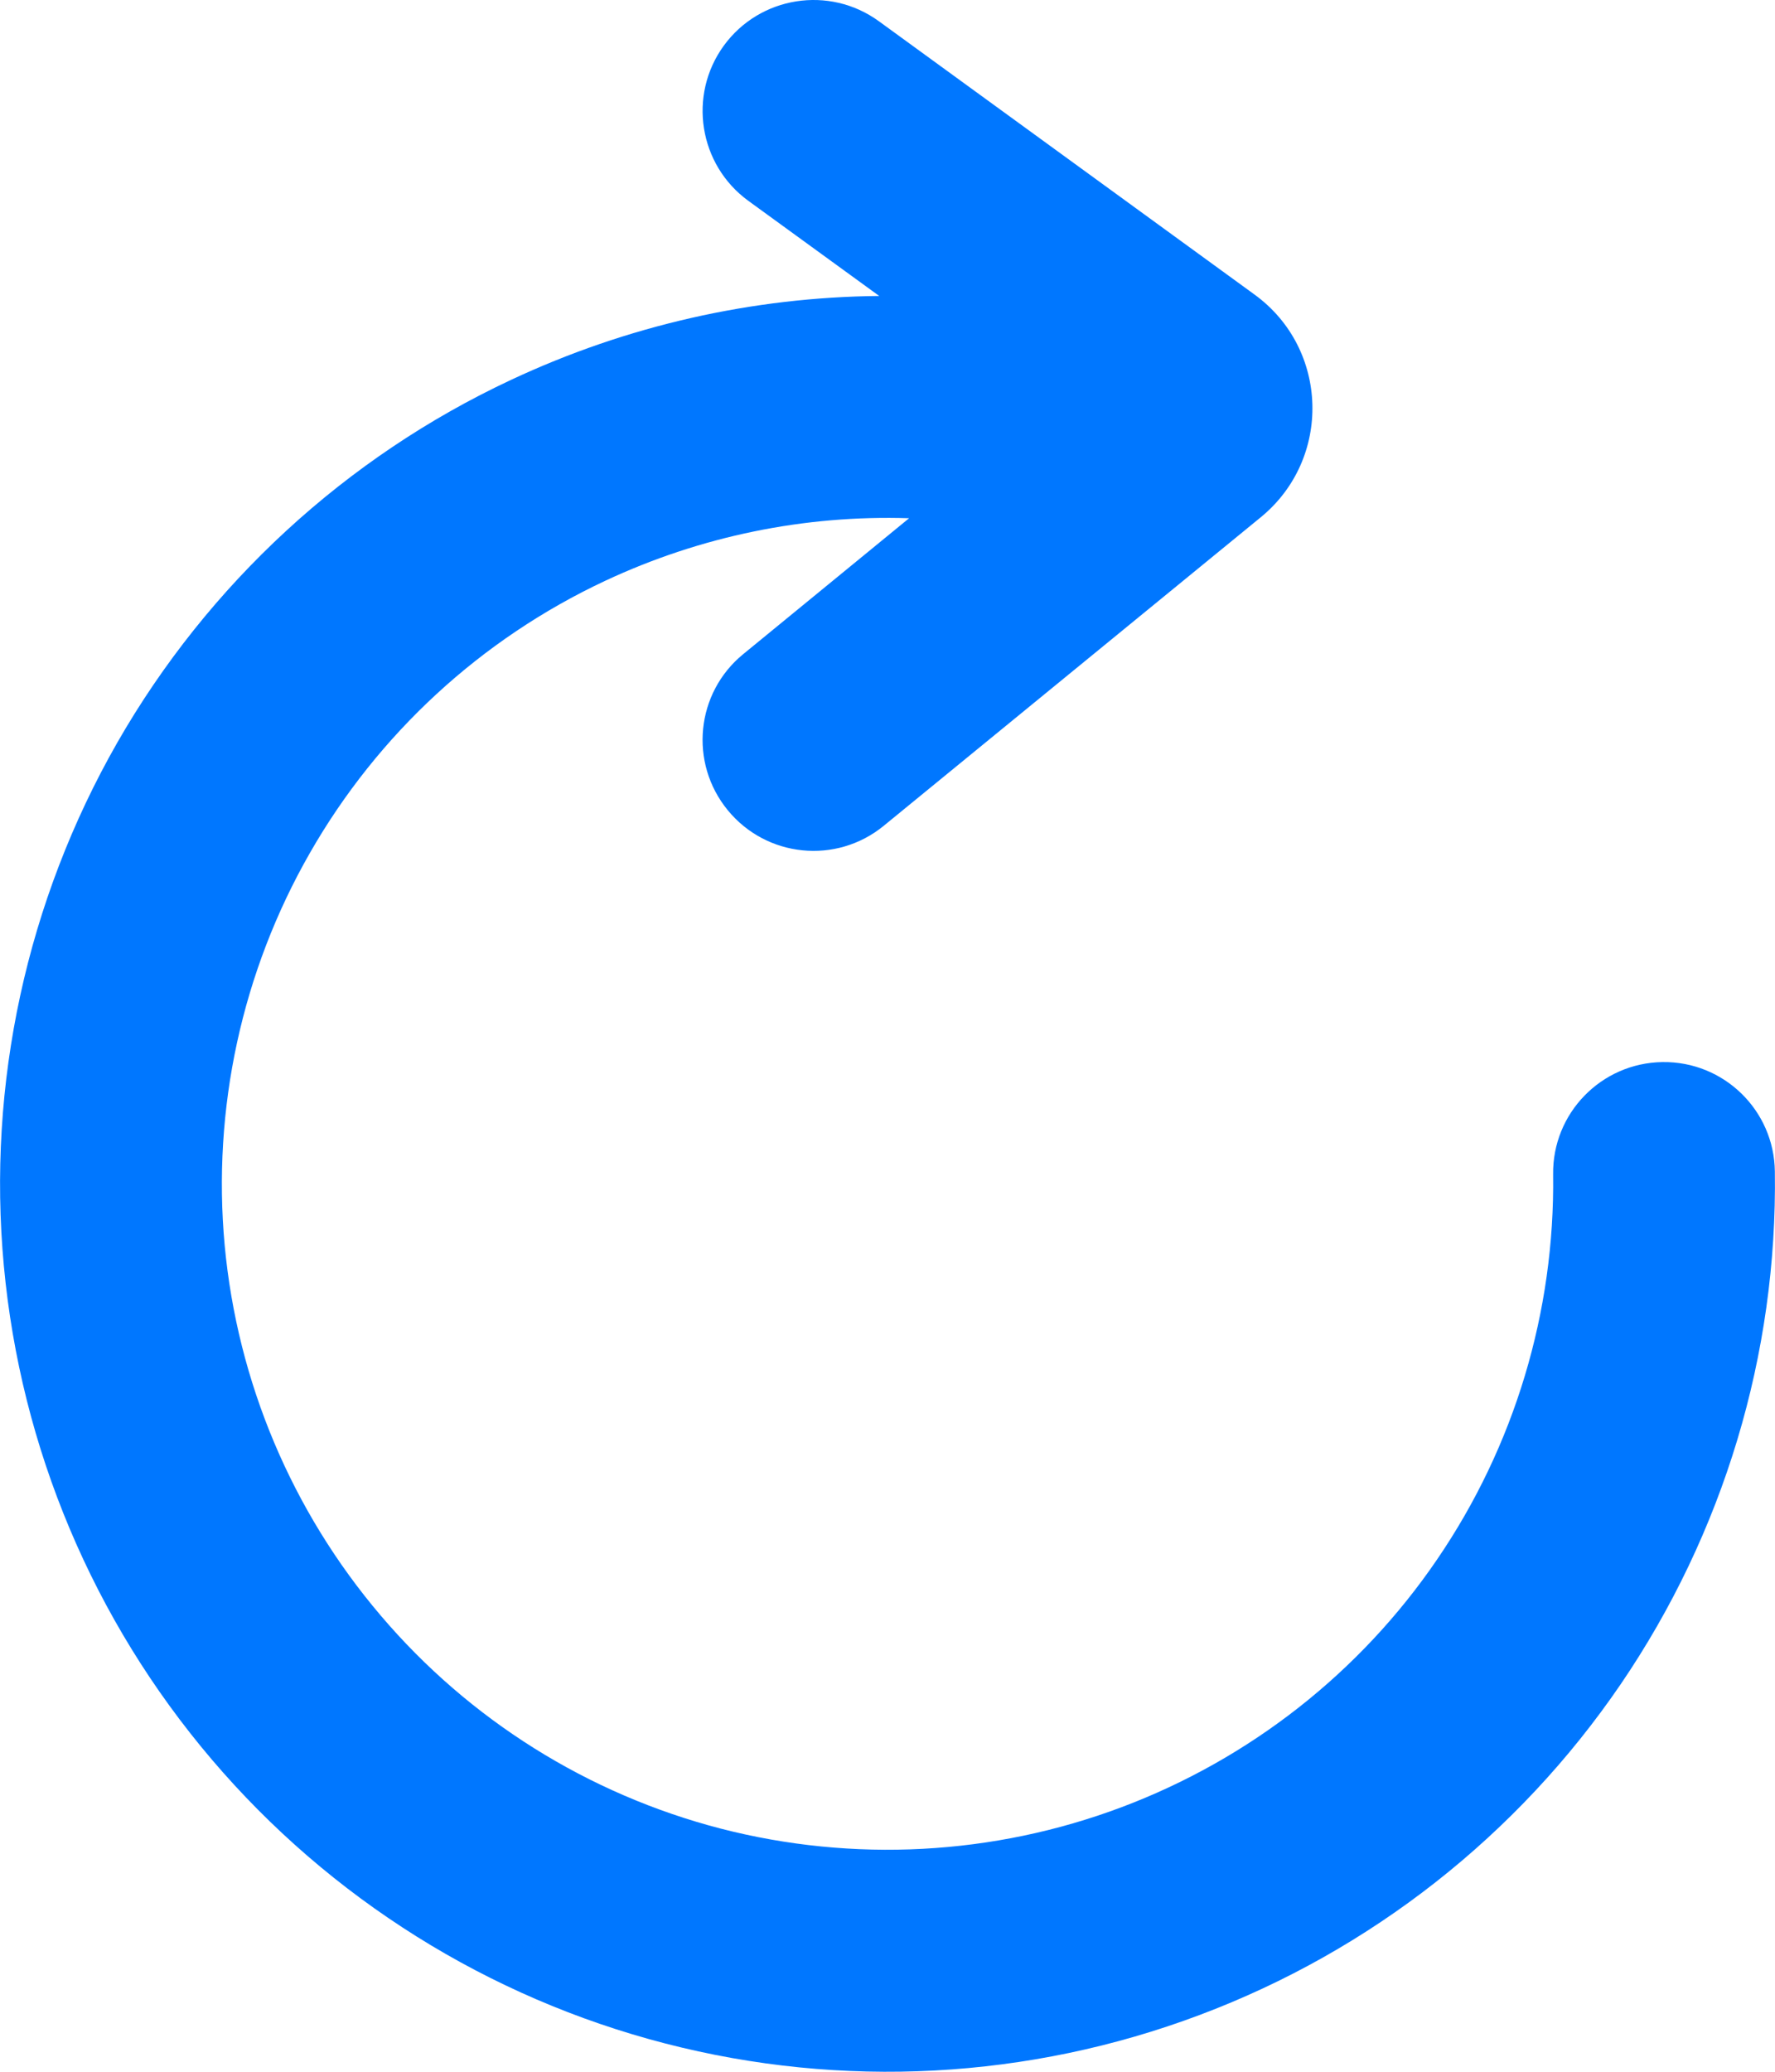 <svg width="12" height="14" viewBox="0 0 12 14" fill="none" xmlns="http://www.w3.org/2000/svg">
<path fill-rule="evenodd" clip-rule="evenodd" d="M5.059 1.357C4.724 1.113 4.65 0.644 4.893 0.309C5.137 -0.026 5.606 -0.1 5.941 0.143L8.482 1.991C8.985 2.357 9.006 3.1 8.524 3.495L5.975 5.58C5.654 5.843 5.182 5.795 4.92 5.475C4.657 5.154 4.704 4.682 5.025 4.42L6.146 3.502C5.44 3.479 4.736 3.623 4.091 3.925C3.252 4.318 2.555 4.96 2.095 5.764C1.635 6.567 1.434 7.493 1.519 8.416C1.605 9.338 1.973 10.211 2.573 10.916C3.173 11.622 3.977 12.125 4.873 12.357C5.77 12.588 6.716 12.538 7.583 12.212C8.45 11.886 9.196 11.301 9.717 10.536C10.239 9.771 10.512 8.863 10.5 7.937C10.494 7.523 10.825 7.183 11.239 7.177C11.653 7.171 11.994 7.502 11.999 7.916C12.017 9.151 11.652 10.361 10.957 11.381C10.261 12.401 9.267 13.182 8.111 13.616C6.955 14.051 5.693 14.118 4.498 13.809C3.302 13.5 2.231 12.829 1.431 11.889C0.63 10.948 0.14 9.784 0.026 8.554C-0.088 7.325 0.18 6.09 0.793 5.018C1.407 3.947 2.337 3.09 3.455 2.567C4.238 2.2 5.087 2.008 5.944 2L5.059 1.357Z" fill="#0077FF"/>
</svg>
